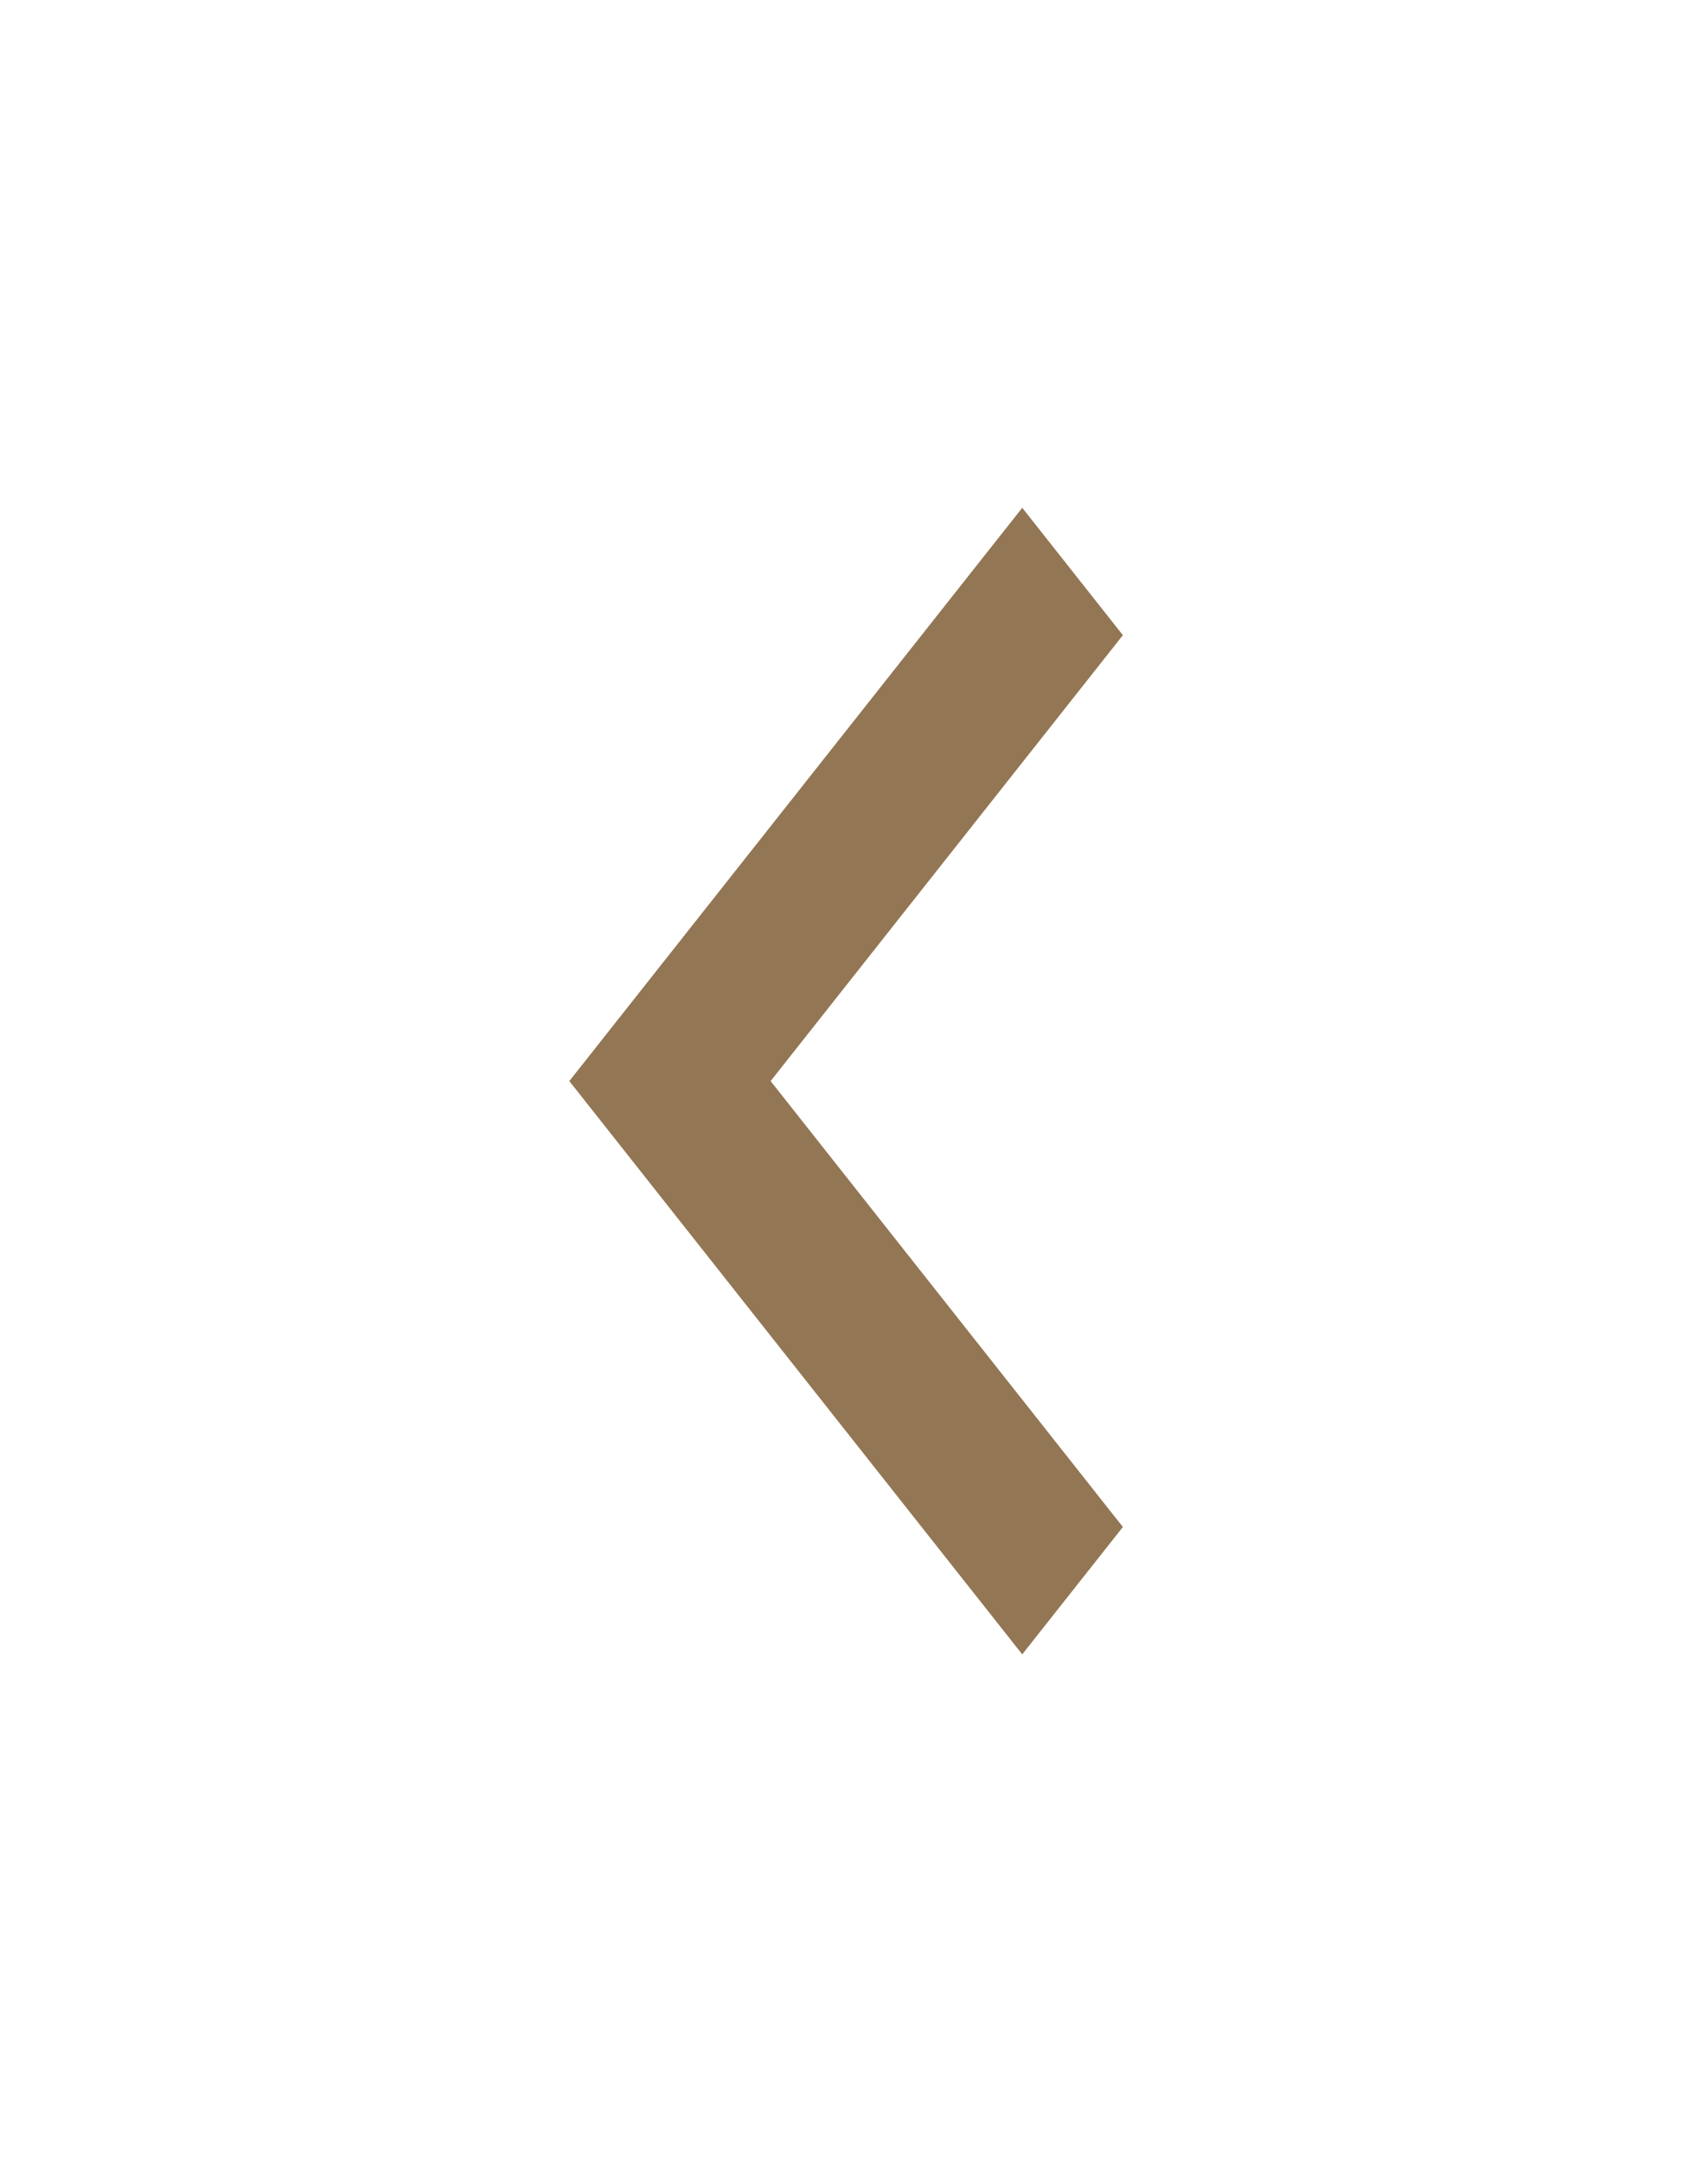 <svg width="64" height="81" viewBox="0 0 64 81" fill="none" xmlns="http://www.w3.org/2000/svg">
<path d="M28.876 40.502L42.075 57.208L38.304 61.98L21.333 40.502L38.304 19.024L42.075 23.797L28.876 40.502Z" fill="#5F3300" fill-opacity="0.67"/>
</svg>
